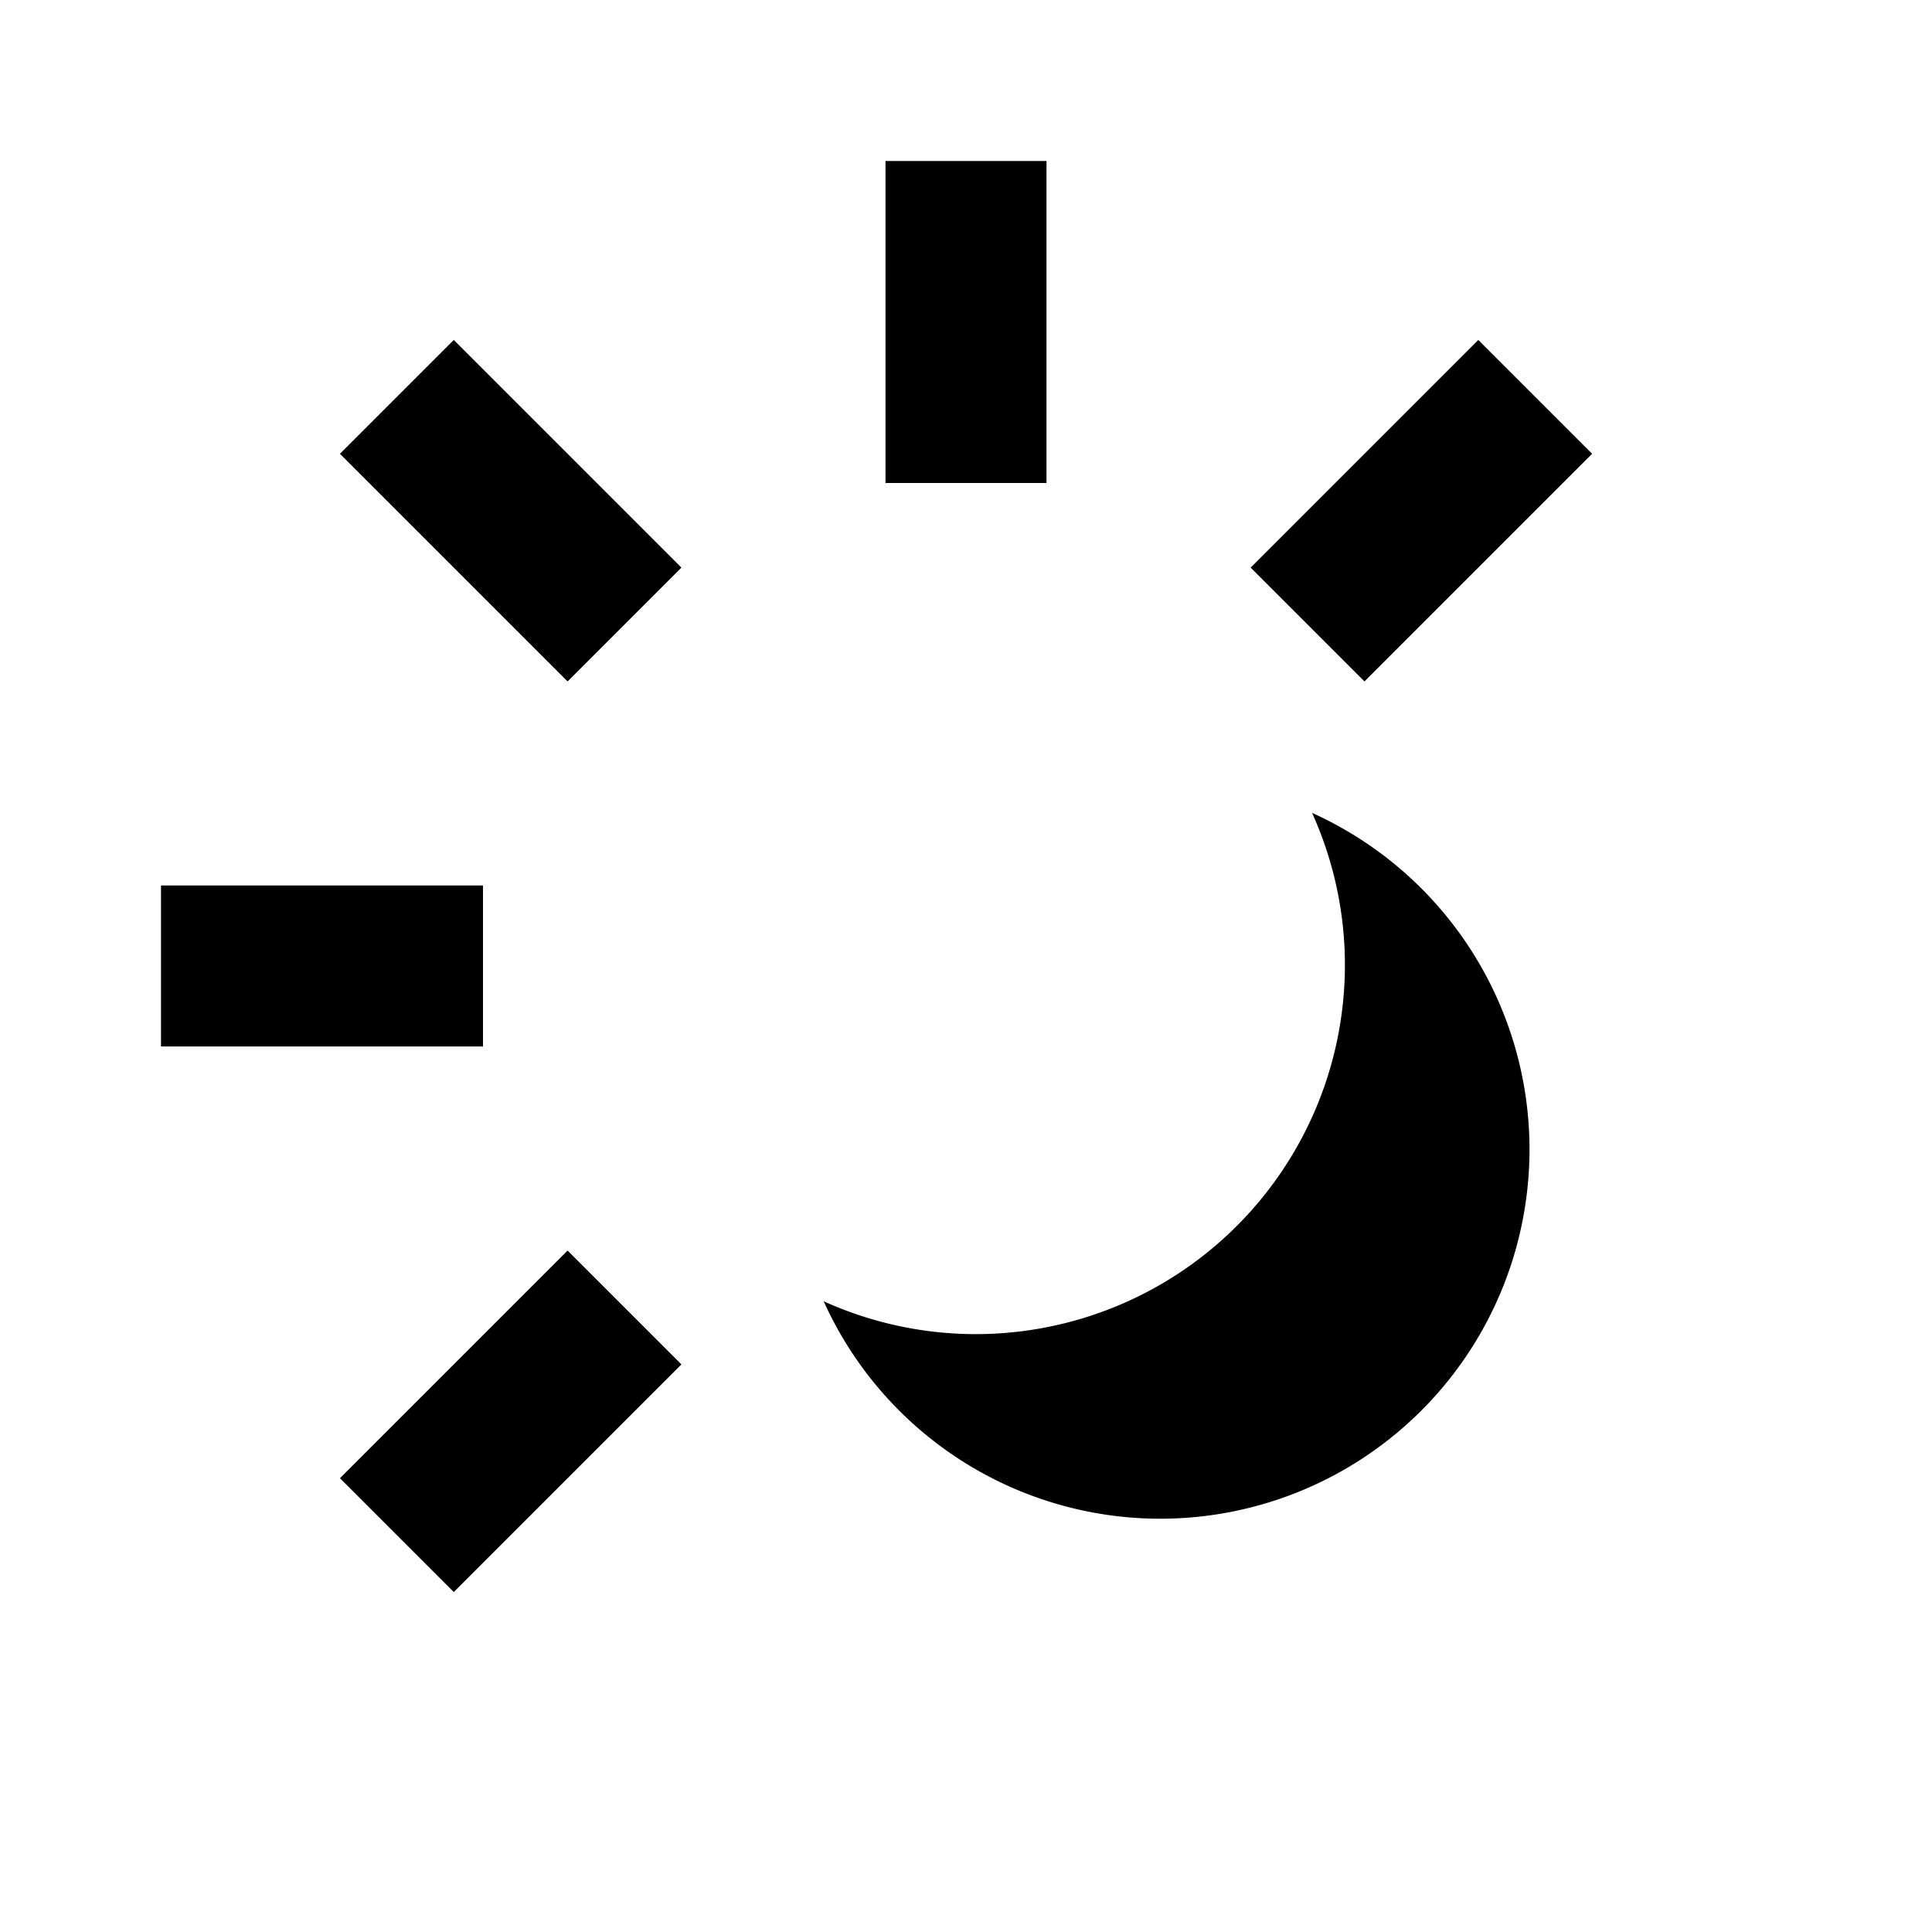<svg
   width="24"
   height="24"
   viewBox="0 0 24 24"
   xmlns="http://www.w3.org/2000/svg">
    <path
       d="m 16.299,10.098 a 4.587,4.587 0 0 1 0.408,1.887 4.587,4.587 0 0 1 -4.588,4.588 4.587,4.587 0 0 1 -1.887,-0.408 4.587,4.587 0 0 0 4.18,2.701 A 4.587,4.587 0 0 0 19,14.277 4.587,4.587 0 0 0 16.299,10.098 Z M 11,2 v 4 h 2 V 2 Z M 5.637,4.223 4.223,5.637 7.051,8.465 8.465,7.051 Z m 12.727,0 -2.828,2.828 1.414,1.414 2.828,-2.828 z M 2,11 v 2 h 4 v -2 z m 5.051,4.535 -2.828,2.828 1.414,1.414 2.828,-2.828 z" />
</svg>
